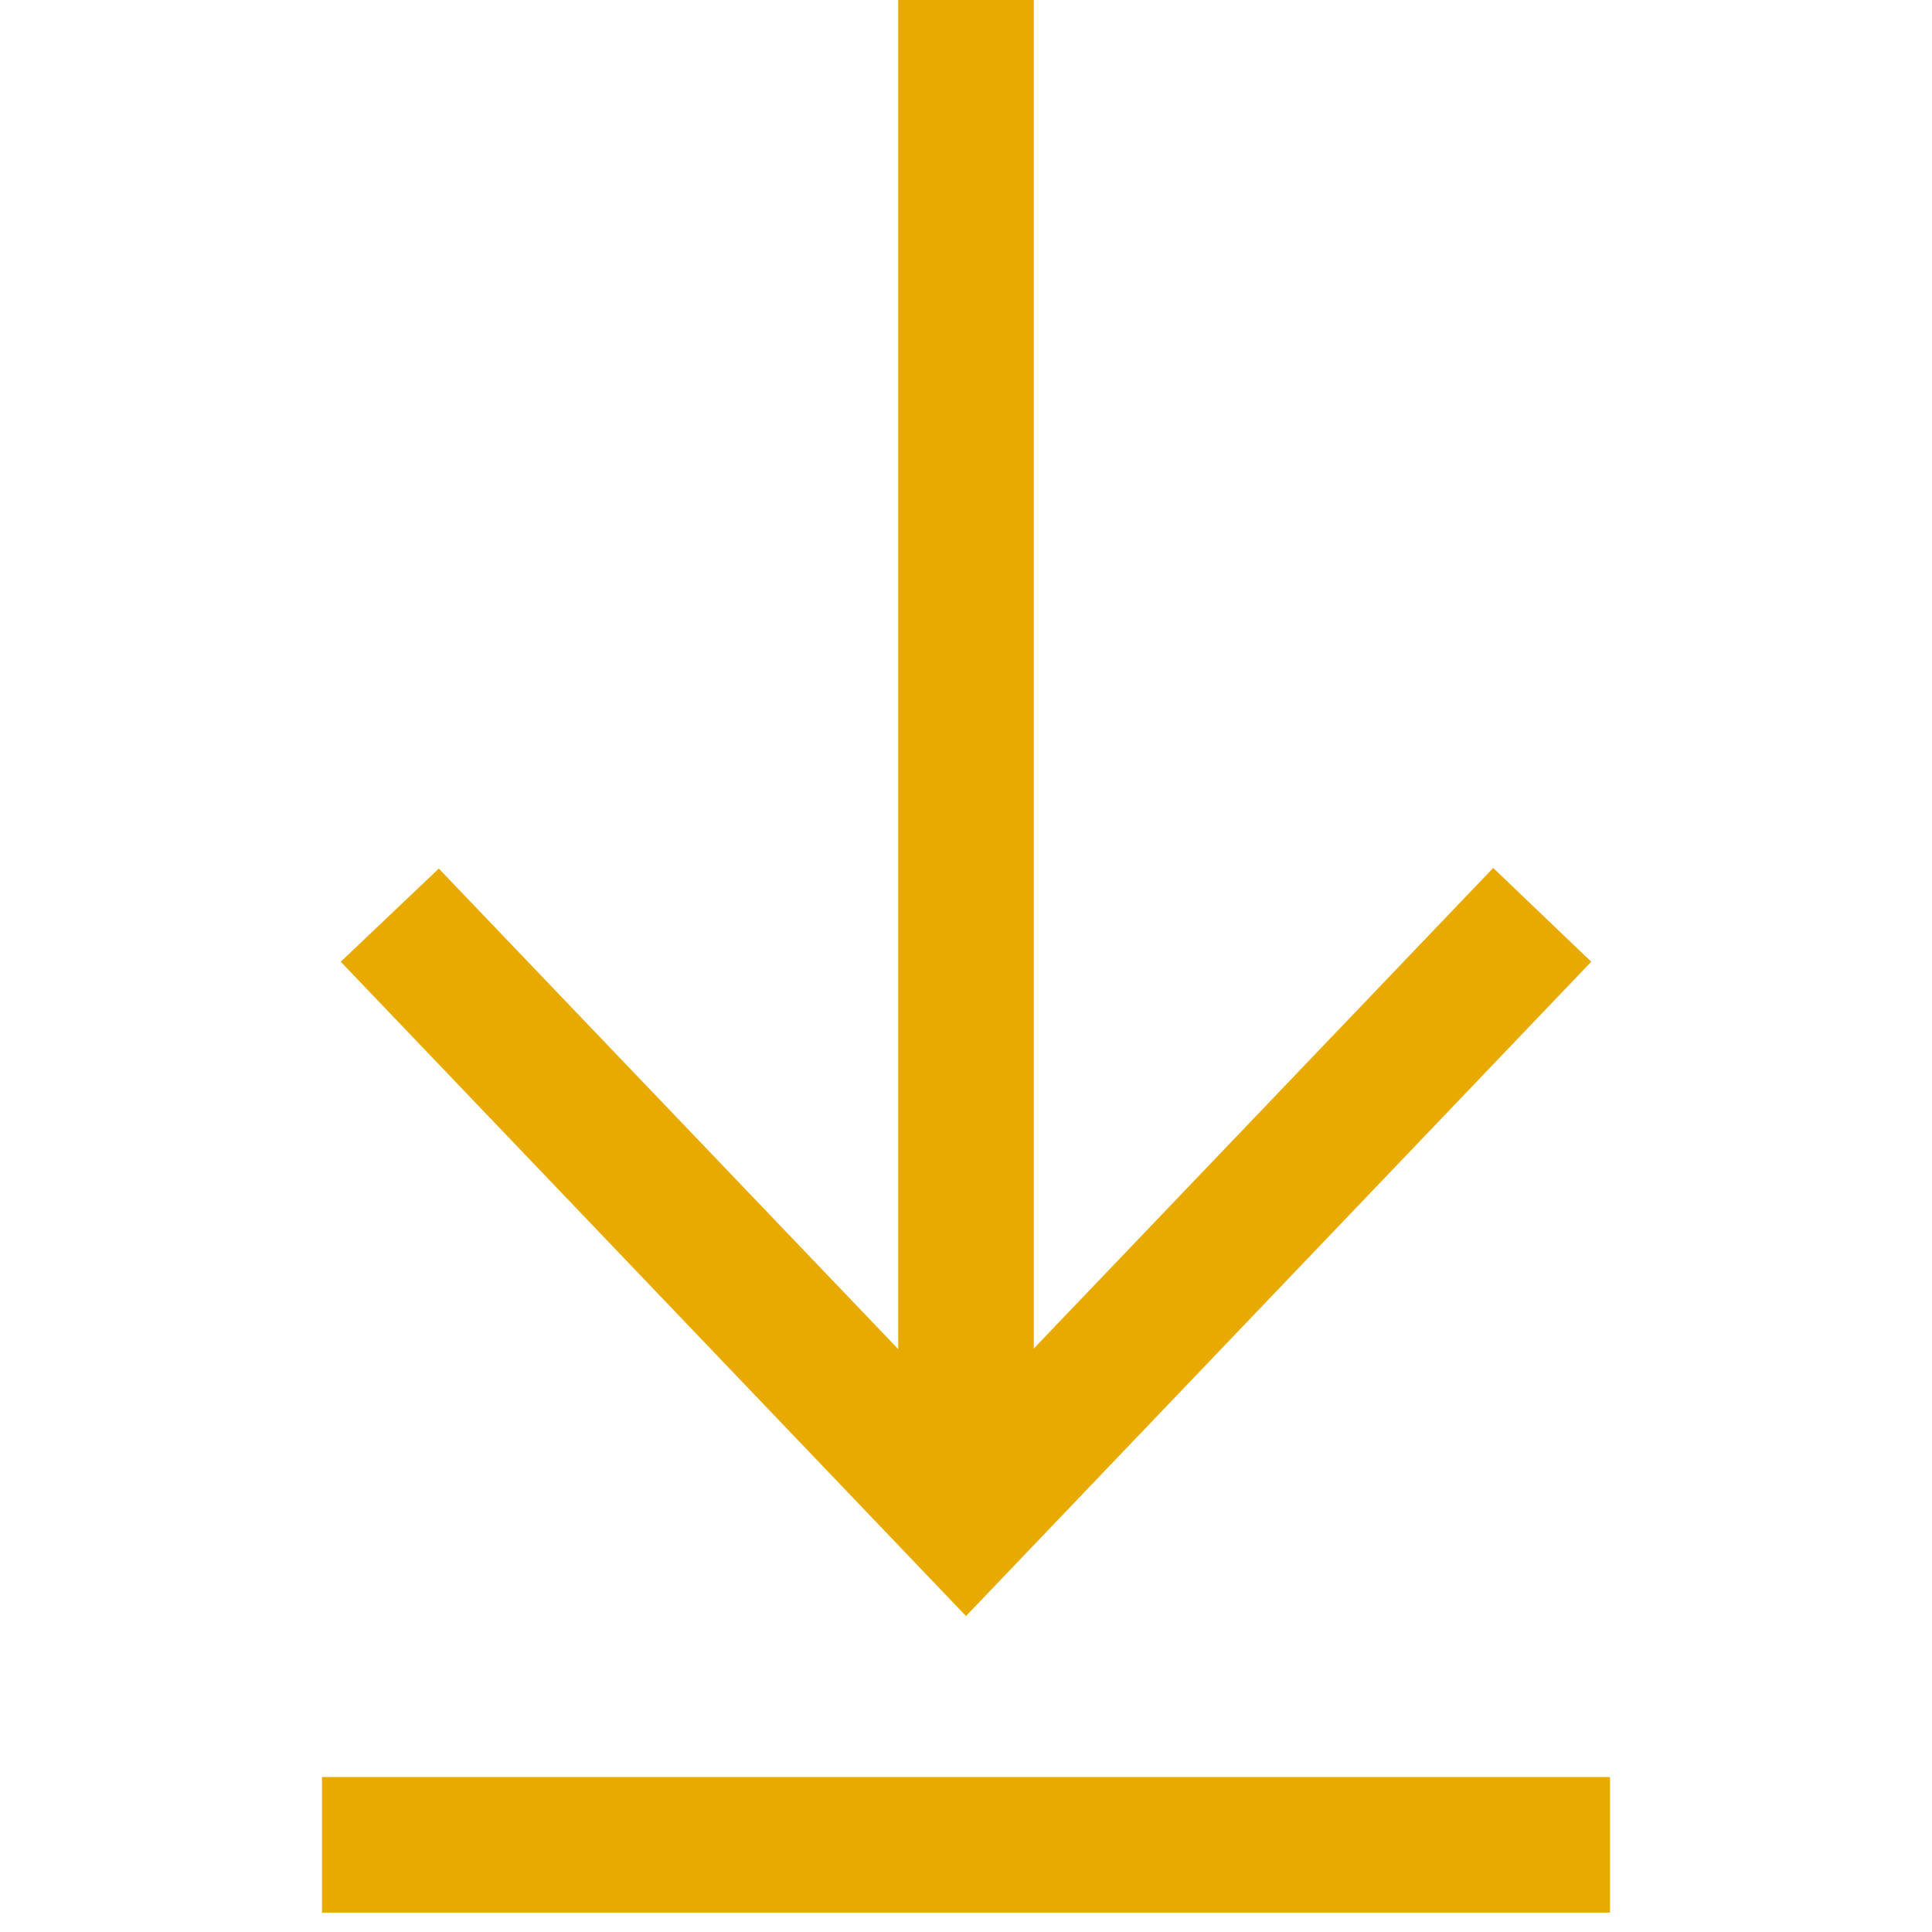 <svg width="24" height="24" viewBox="0 0 24 24" fill="none" xmlns="http://www.w3.org/2000/svg">
    <path d="M11.158 0V16.759L5.451 10.79L4.233 11.947L12 20.075L19.767 11.947L18.549 10.782L12.842 16.752V0H11.158Z" fill="#E8AA00" />
    <path d="M4 22.075H20V23.759H4V22.075Z" fill="#E8AA00" />
</svg>
    